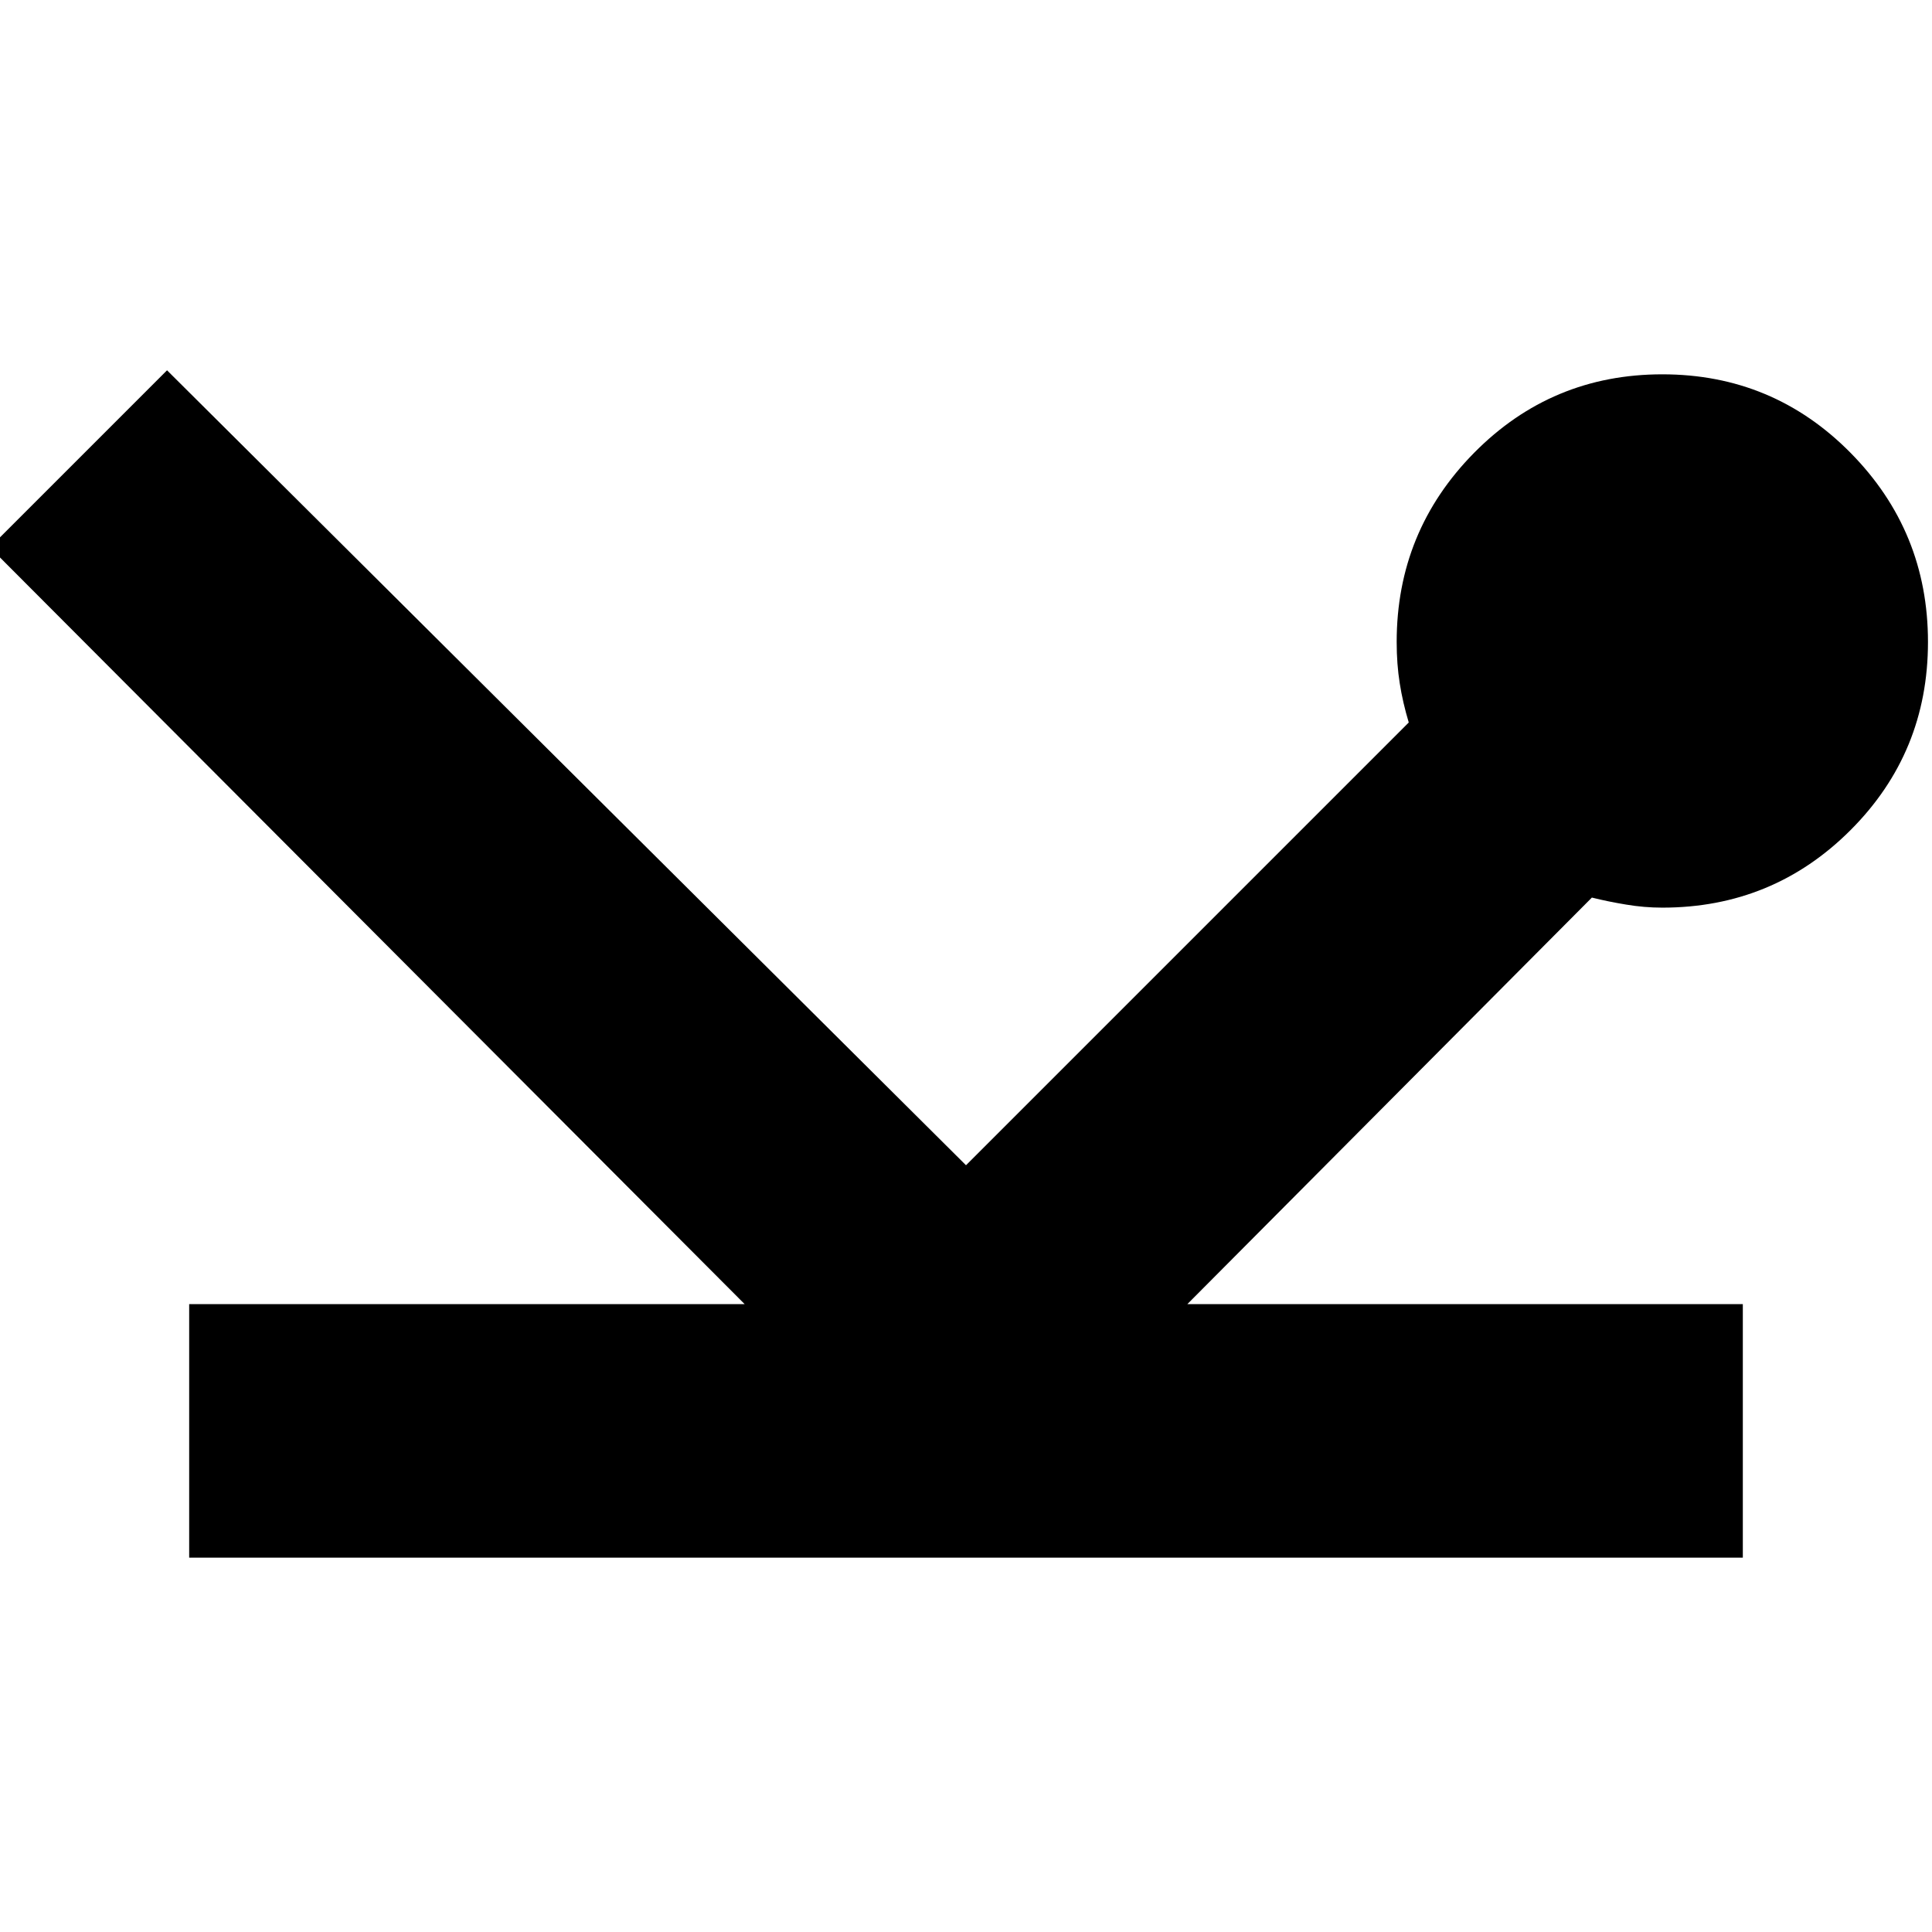 <svg xmlns="http://www.w3.org/2000/svg" height="24" width="24"><path d="M2.35 19.35V16.2H9.25L-0.125 6.8L2.075 4.6L12 14.475L17.5 8.975Q17.425 8.725 17.388 8.488Q17.35 8.25 17.35 7.975Q17.35 6.6 18.312 5.625Q19.275 4.65 20.65 4.65Q22.025 4.65 22.988 5.625Q23.95 6.6 23.95 7.975Q23.95 9.35 22.988 10.312Q22.025 11.275 20.65 11.275Q20.425 11.275 20.2 11.237Q19.975 11.2 19.775 11.15L14.75 16.2H21.65V19.35Z"/></svg>